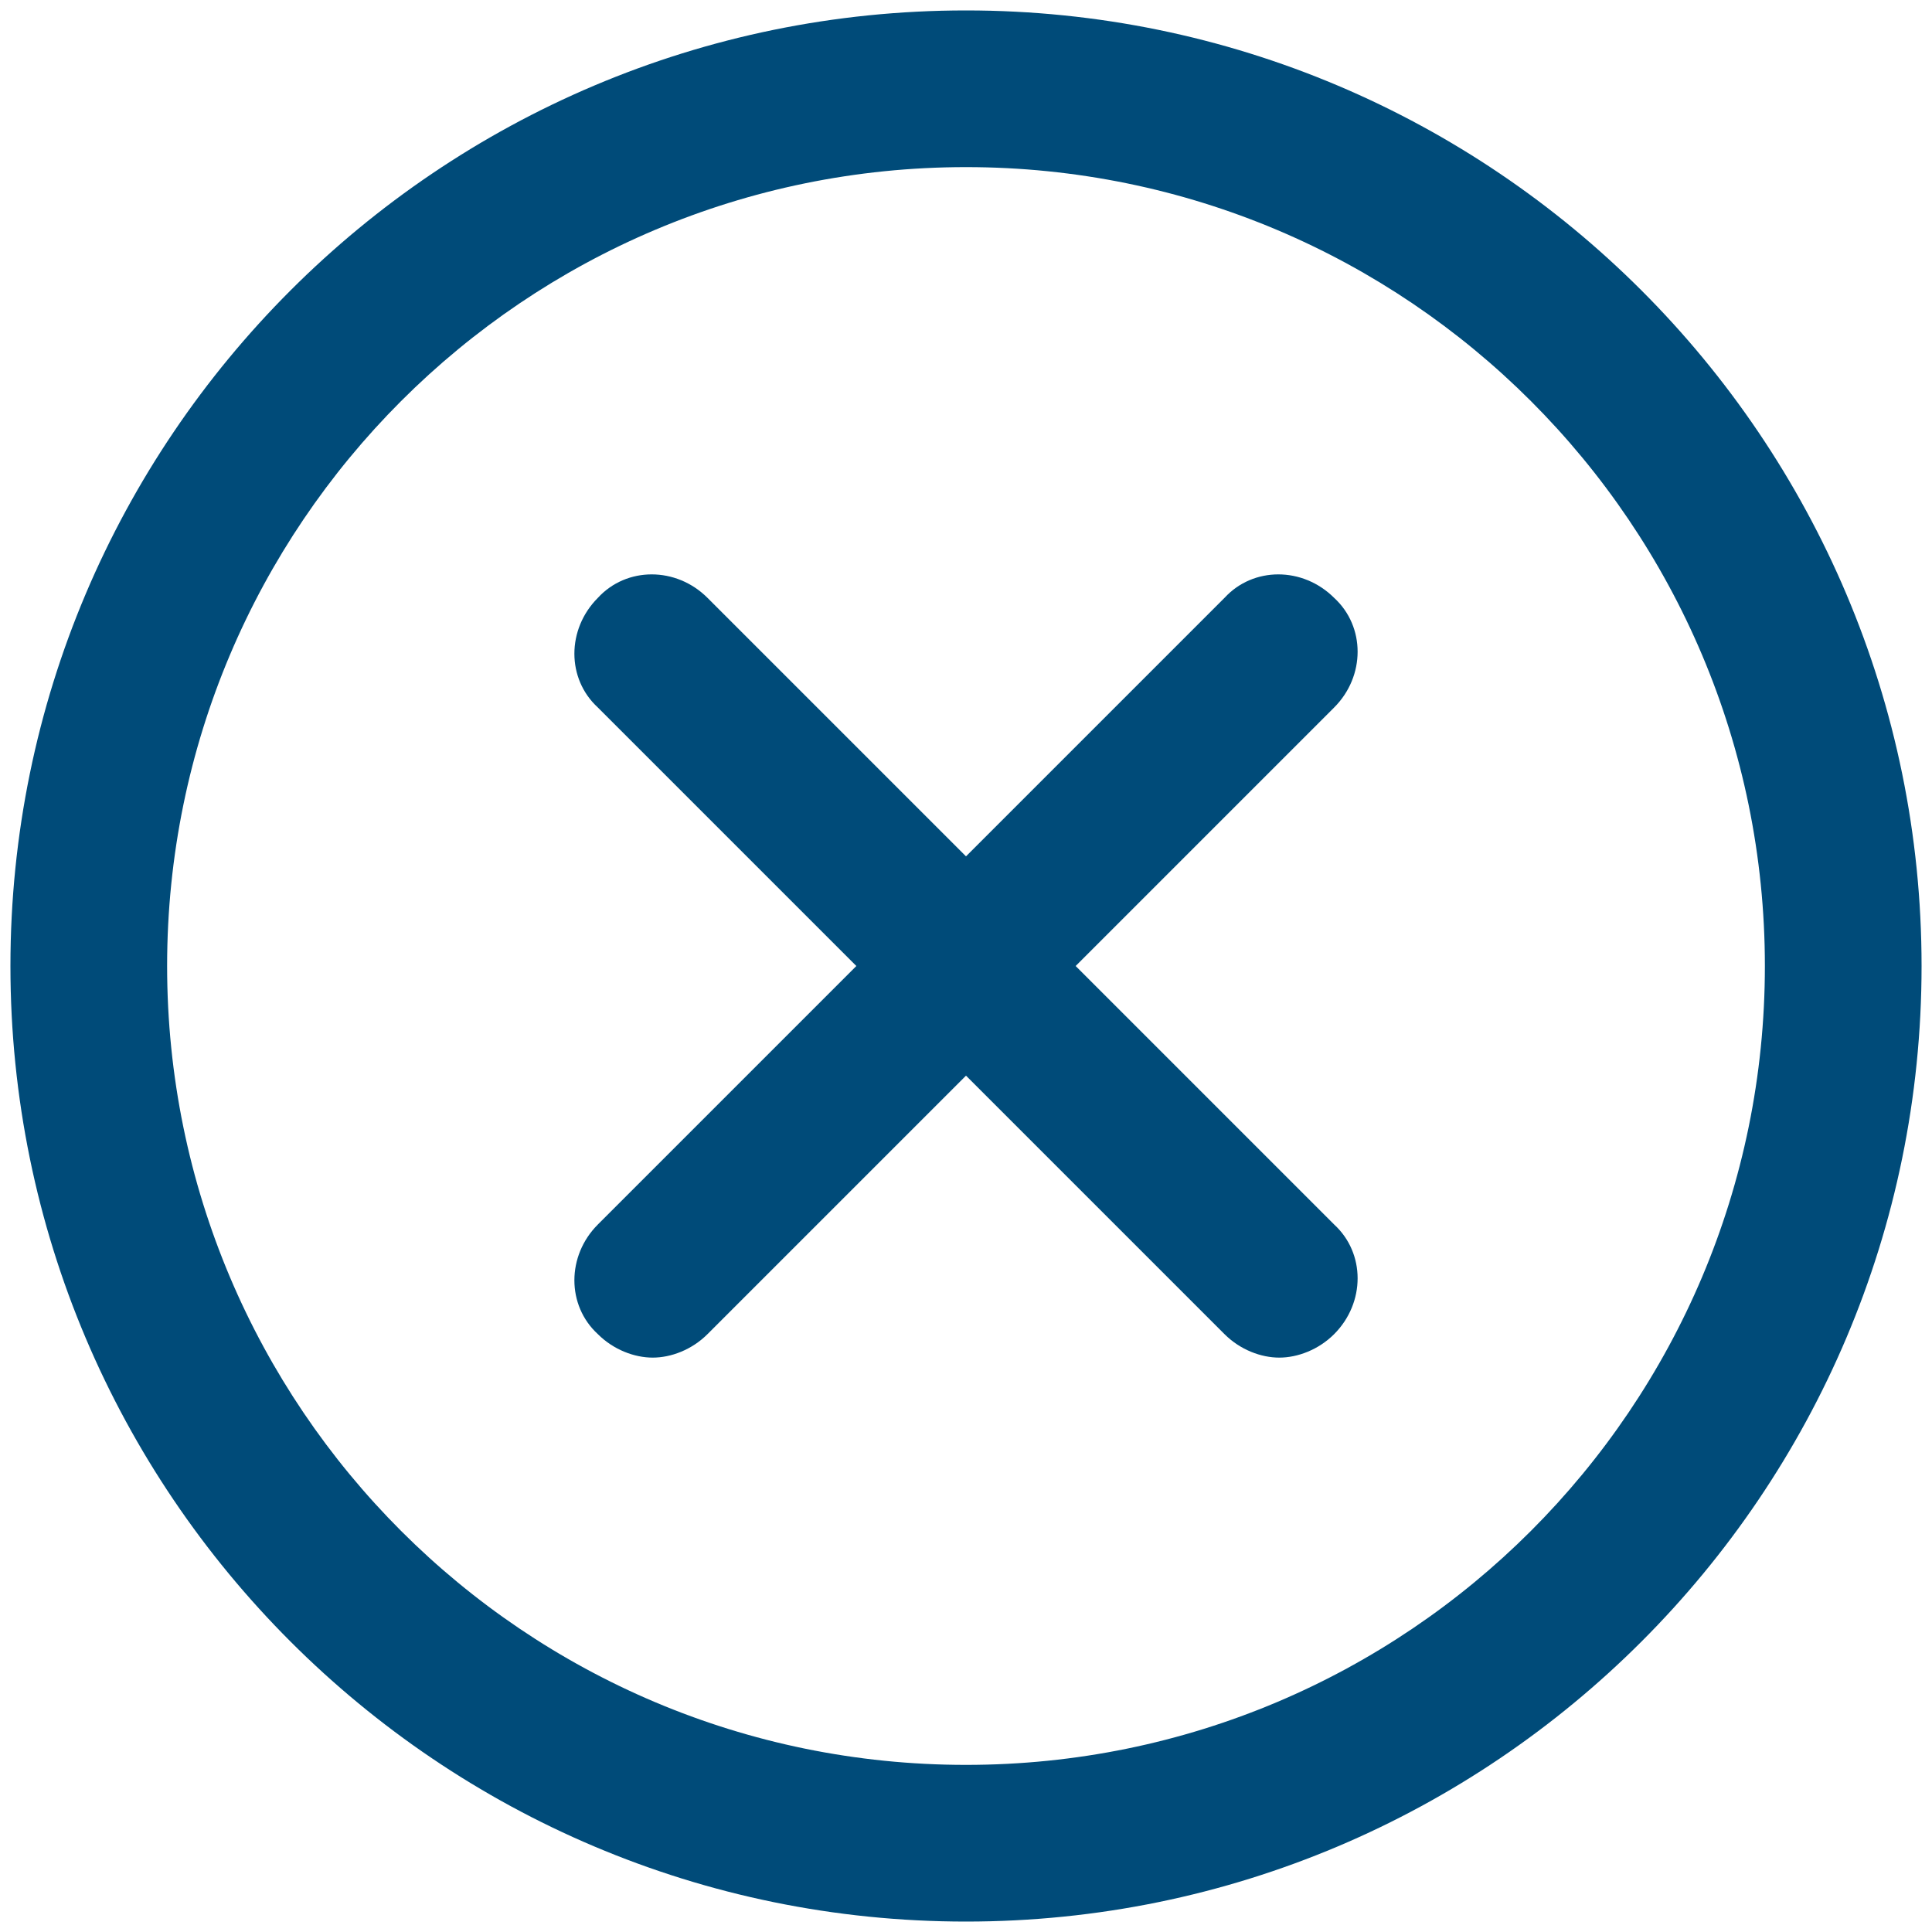 <svg width="20px" height="20px" viewBox="0 0 20 20" version="1.1" xmlns="http://www.w3.org/2000/svg" xmlns:xlink="http://www.w3.org/1999/xlink">
<defs></defs>
<g id="Dashboard" stroke="none" stroke-width="1" fill="none" fill-rule="evenodd">
<g id="Dashboard-Main-1440" transform="translate(-476, -252)" fill-rule="nonzero" fill="#004B79">
<g id="Group-31" transform="translate(120, 244)">
<g id="noun_1076053_cc" transform="translate(356, 8)">
<g id="Group">
<path d="M10,19.892 C15.459,19.892 19.892,15.459 19.892,10 C19.892,4.541 15.459,0.108 10,0.108 C4.541,0.108 0.108,4.541 0.108,10 C0.108,15.459 4.541,19.892 10,19.892 Z M10,1.73 C14.568,1.73 18.27,5.432 18.27,10 C18.27,14.568 14.568,18.27 10,18.27 C5.432,18.27 1.73,14.568 1.73,10 C1.73,5.432 5.432,1.73 10,1.73 Z" id="Shape"></path>
<path d="M6.189,13.811 C6.351,13.973 6.568,14.054 6.757,14.054 C6.946,14.054 7.162,13.973 7.324,13.811 L10,11.135 L12.676,13.811 C12.838,13.973 13.054,14.054 13.243,14.054 C13.432,14.054 13.649,13.973 13.811,13.811 C14.135,13.486 14.135,12.973 13.811,12.676 L11.135,10 L13.811,7.324 C14.135,7 14.135,6.486 13.811,6.189 C13.486,5.865 12.973,5.865 12.676,6.189 L10,8.865 L7.324,6.189 C7,5.865 6.486,5.865 6.189,6.189 C5.865,6.514 5.865,7.027 6.189,7.324 L8.865,10 L6.189,12.676 C5.865,13 5.865,13.514 6.189,13.811 Z" id="Shape"></path>
</g>
</g>
</g>
</g>
</g>
</svg>
